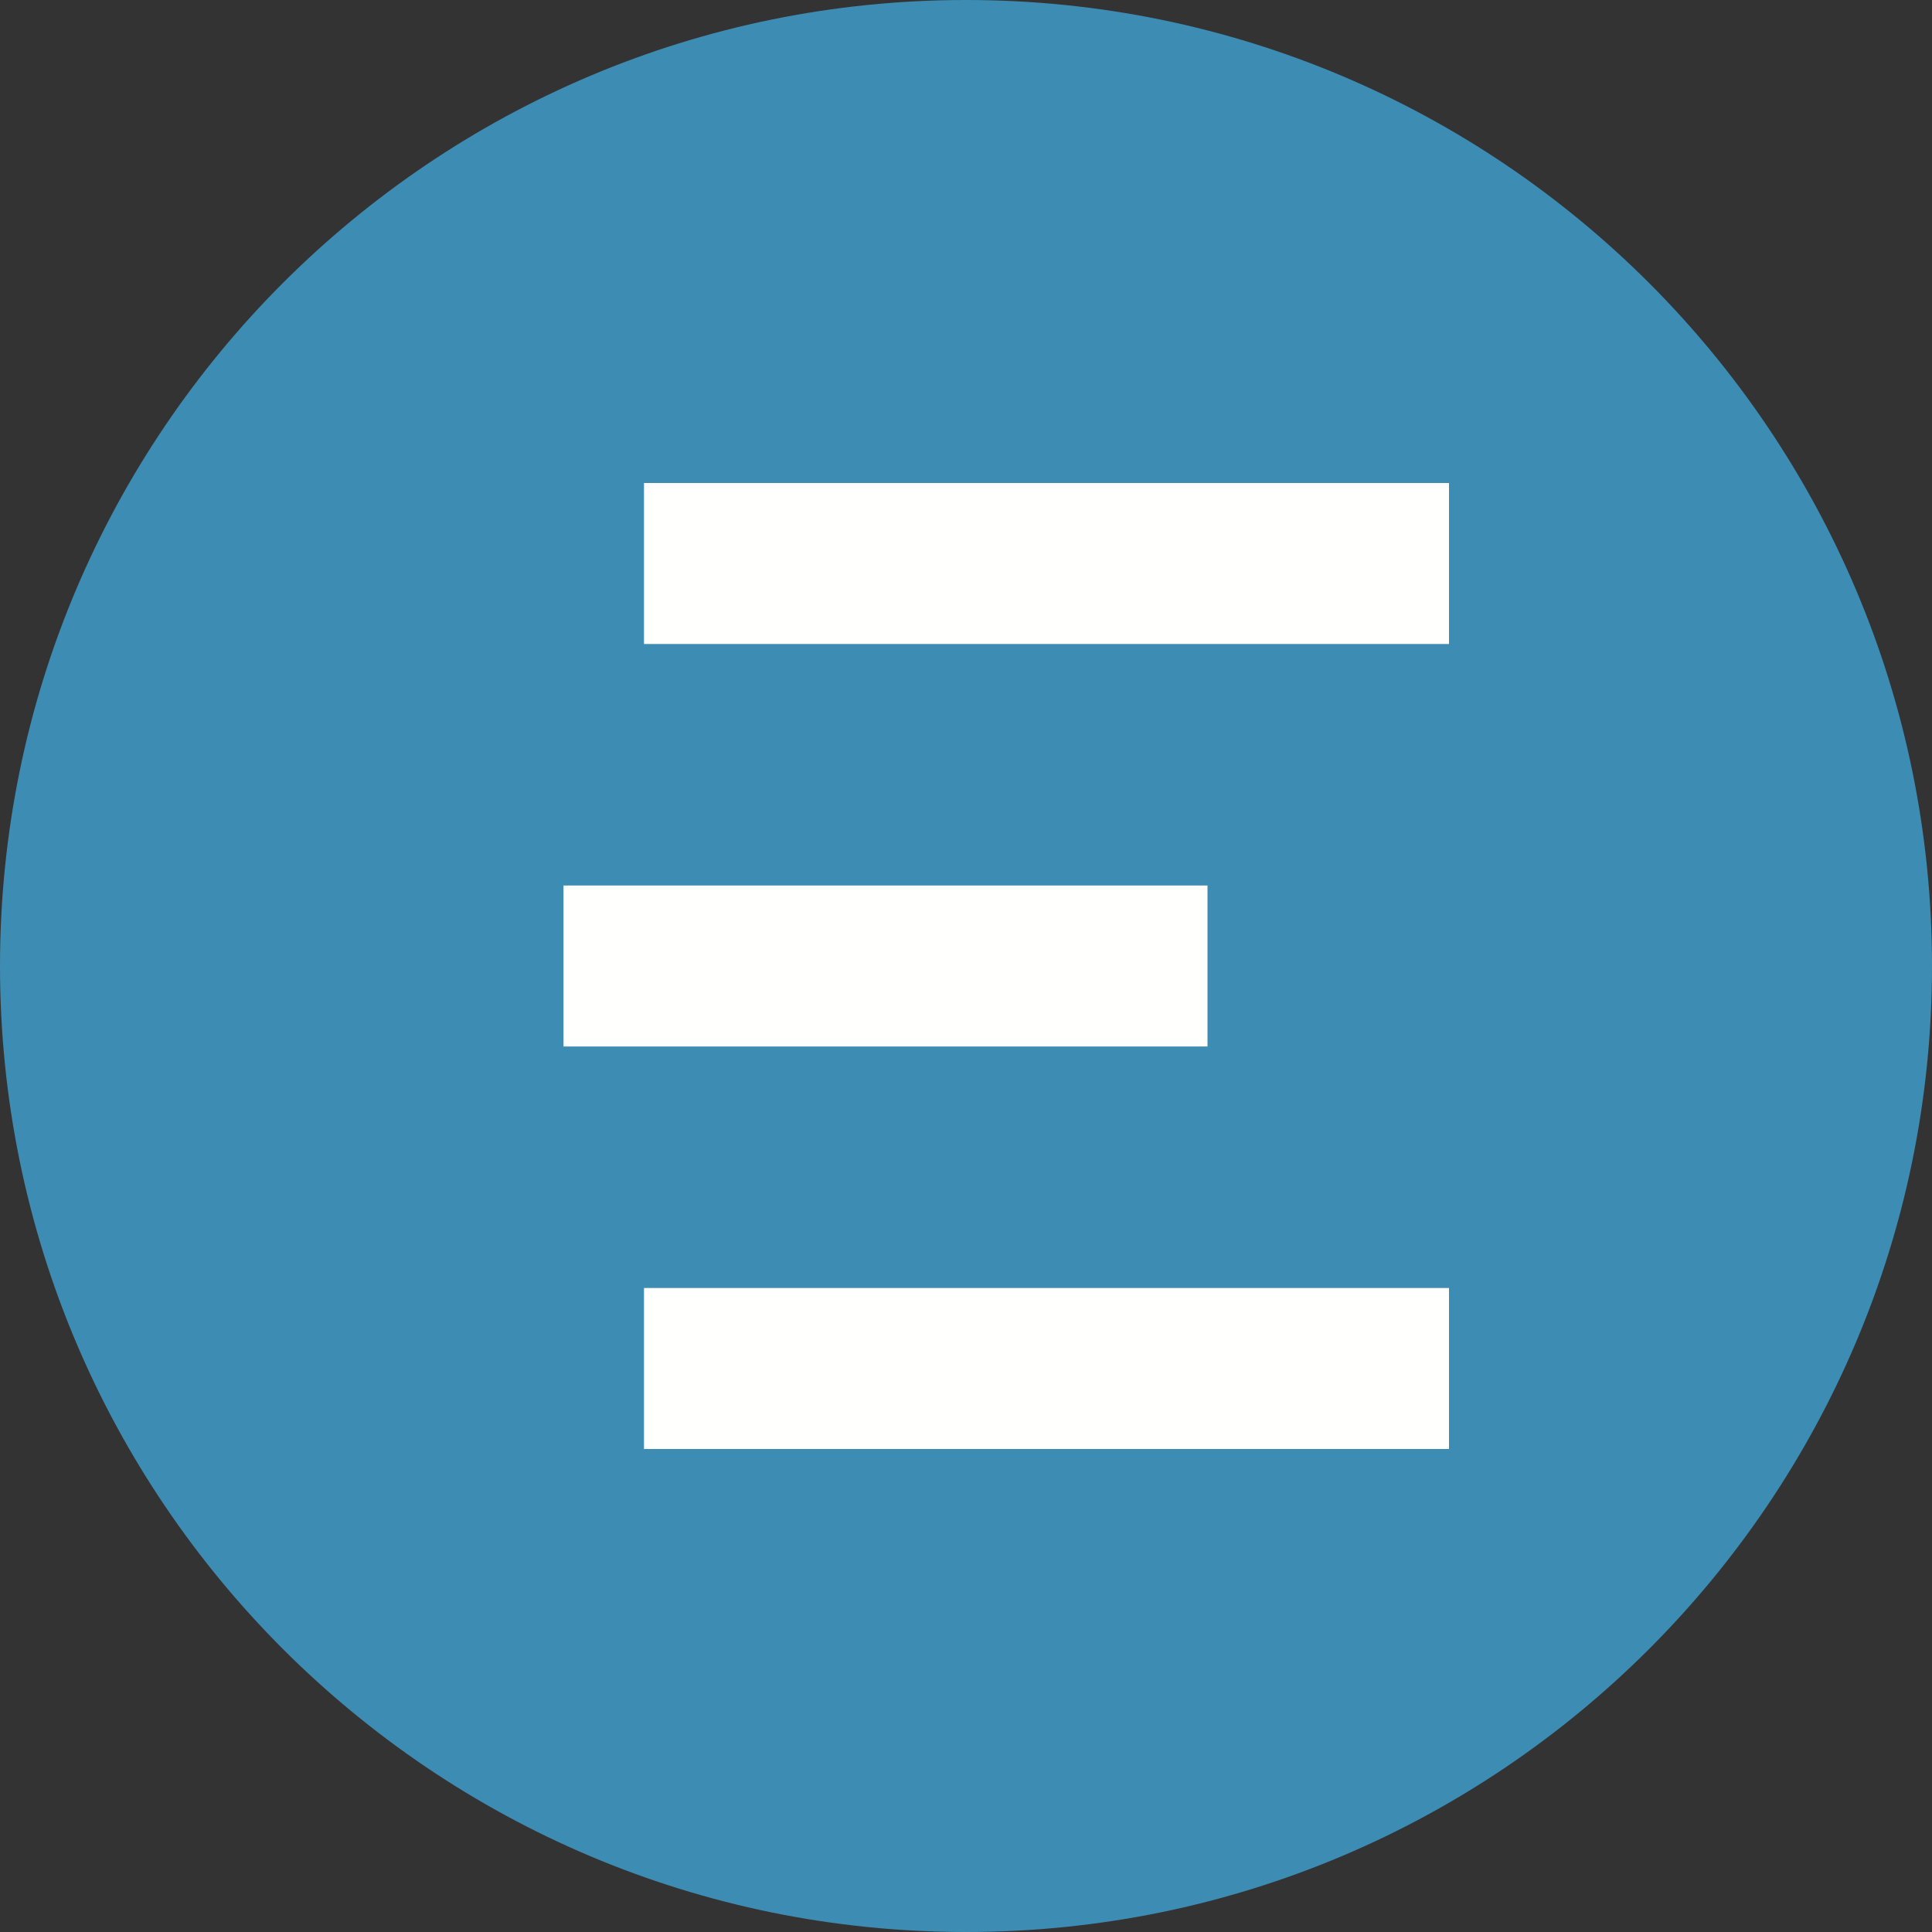 <?xml version="1.0" encoding="UTF-8"?>
<svg width="24px" height="24px" viewBox="0 0 24 24" version="1.1" xmlns="http://www.w3.org/2000/svg" xmlns:xlink="http://www.w3.org/1999/xlink">
    <rect x="0" y="0" width="24" height="24" fill="#333333" stroke="none"/>
    <title>pastille ENS24</title>
    <g id="pastille-ENS" stroke="none" stroke-width="1" fill="none" fill-rule="evenodd">
        <g id="FWB-ens-pastille" fill-rule="nonzero">
            <path d="M24,12 C24,18.627 18.627,24 12,24 C5.373,24 0,18.627 0,12 C0,5.373 5.373,0 12,0 C18.627,0 24,5.373 24,12" id="Fill-1" fill="#3D8CB3"></path>
            <polygon id="Fill-2" fill="#FFFFFE" points="8 8 18 8 18 6 8 6"></polygon>
            <polygon id="Fill-3" fill="#FFFFFE" points="7 13 15 13 15 11 7 11"></polygon>
            <polygon id="Fill-4" fill="#FFFFFE" points="8 18 18 18 18 16 8 16"></polygon>
        </g>
    </g>
</svg>